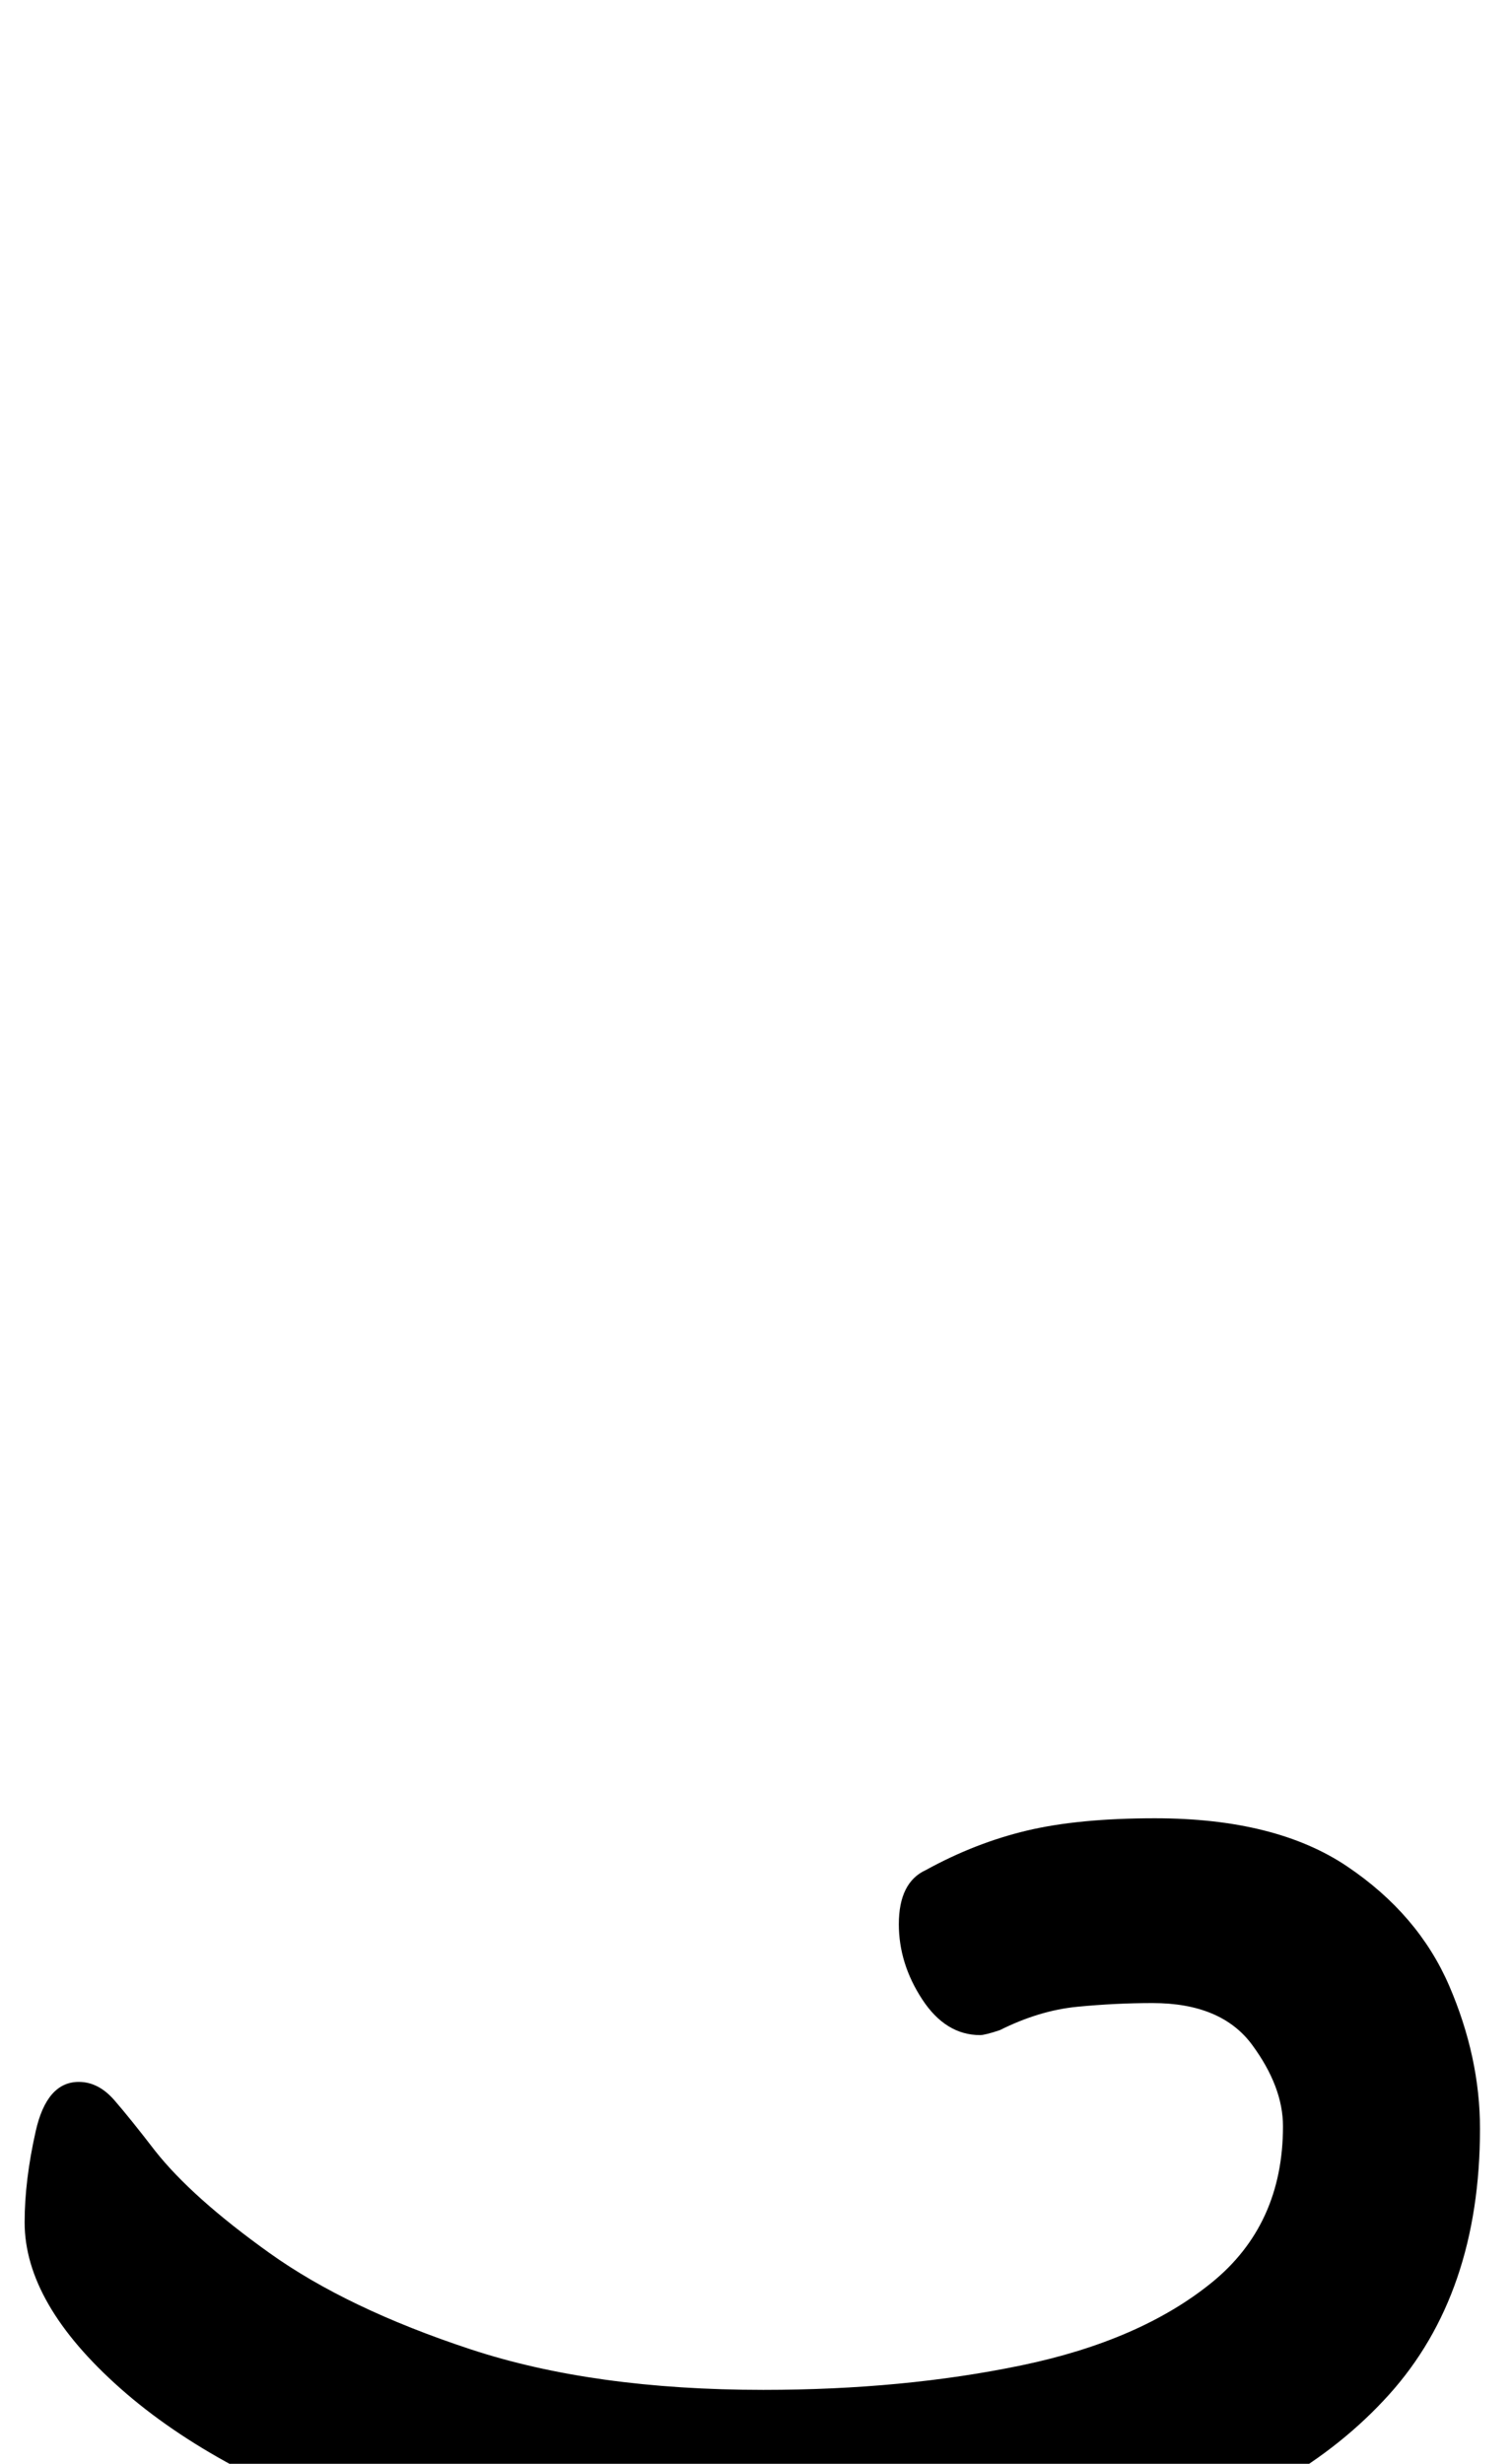 <?xml version="1.0" standalone="no"?>
<!DOCTYPE svg PUBLIC "-//W3C//DTD SVG 1.1//EN" "http://www.w3.org/Graphics/SVG/1.1/DTD/svg11.dtd" >
<svg xmlns="http://www.w3.org/2000/svg" xmlns:xlink="http://www.w3.org/1999/xlink" version="1.1" viewBox="-614 0 614 1000">
   <path fill="currentColor"
d="M-13 864q0 67 -37 108t-102.5 59.5t-151.5 18.5t-154 -23t-107 -57.5t-39 -67.5q0 -17 4.5 -37t17.5 -20q8 0 14.5 7.5t16.5 20.5q15 19 46.5 41.5t81.5 39t119 16.5q57 0 105 -10t77 -33.5t29 -63.5q0 -16 -12.5 -33t-40.5 -17q-15 0 -30.5 1.5t-31.5 9.5q-6 2 -8 2
q-14 0 -23.5 -14.5t-9.5 -30.5q0 -17 11 -22q20 -11 41 -16t52 -5q49 0 78 19.5t41.5 48.5t12.5 58z" />
</svg>
